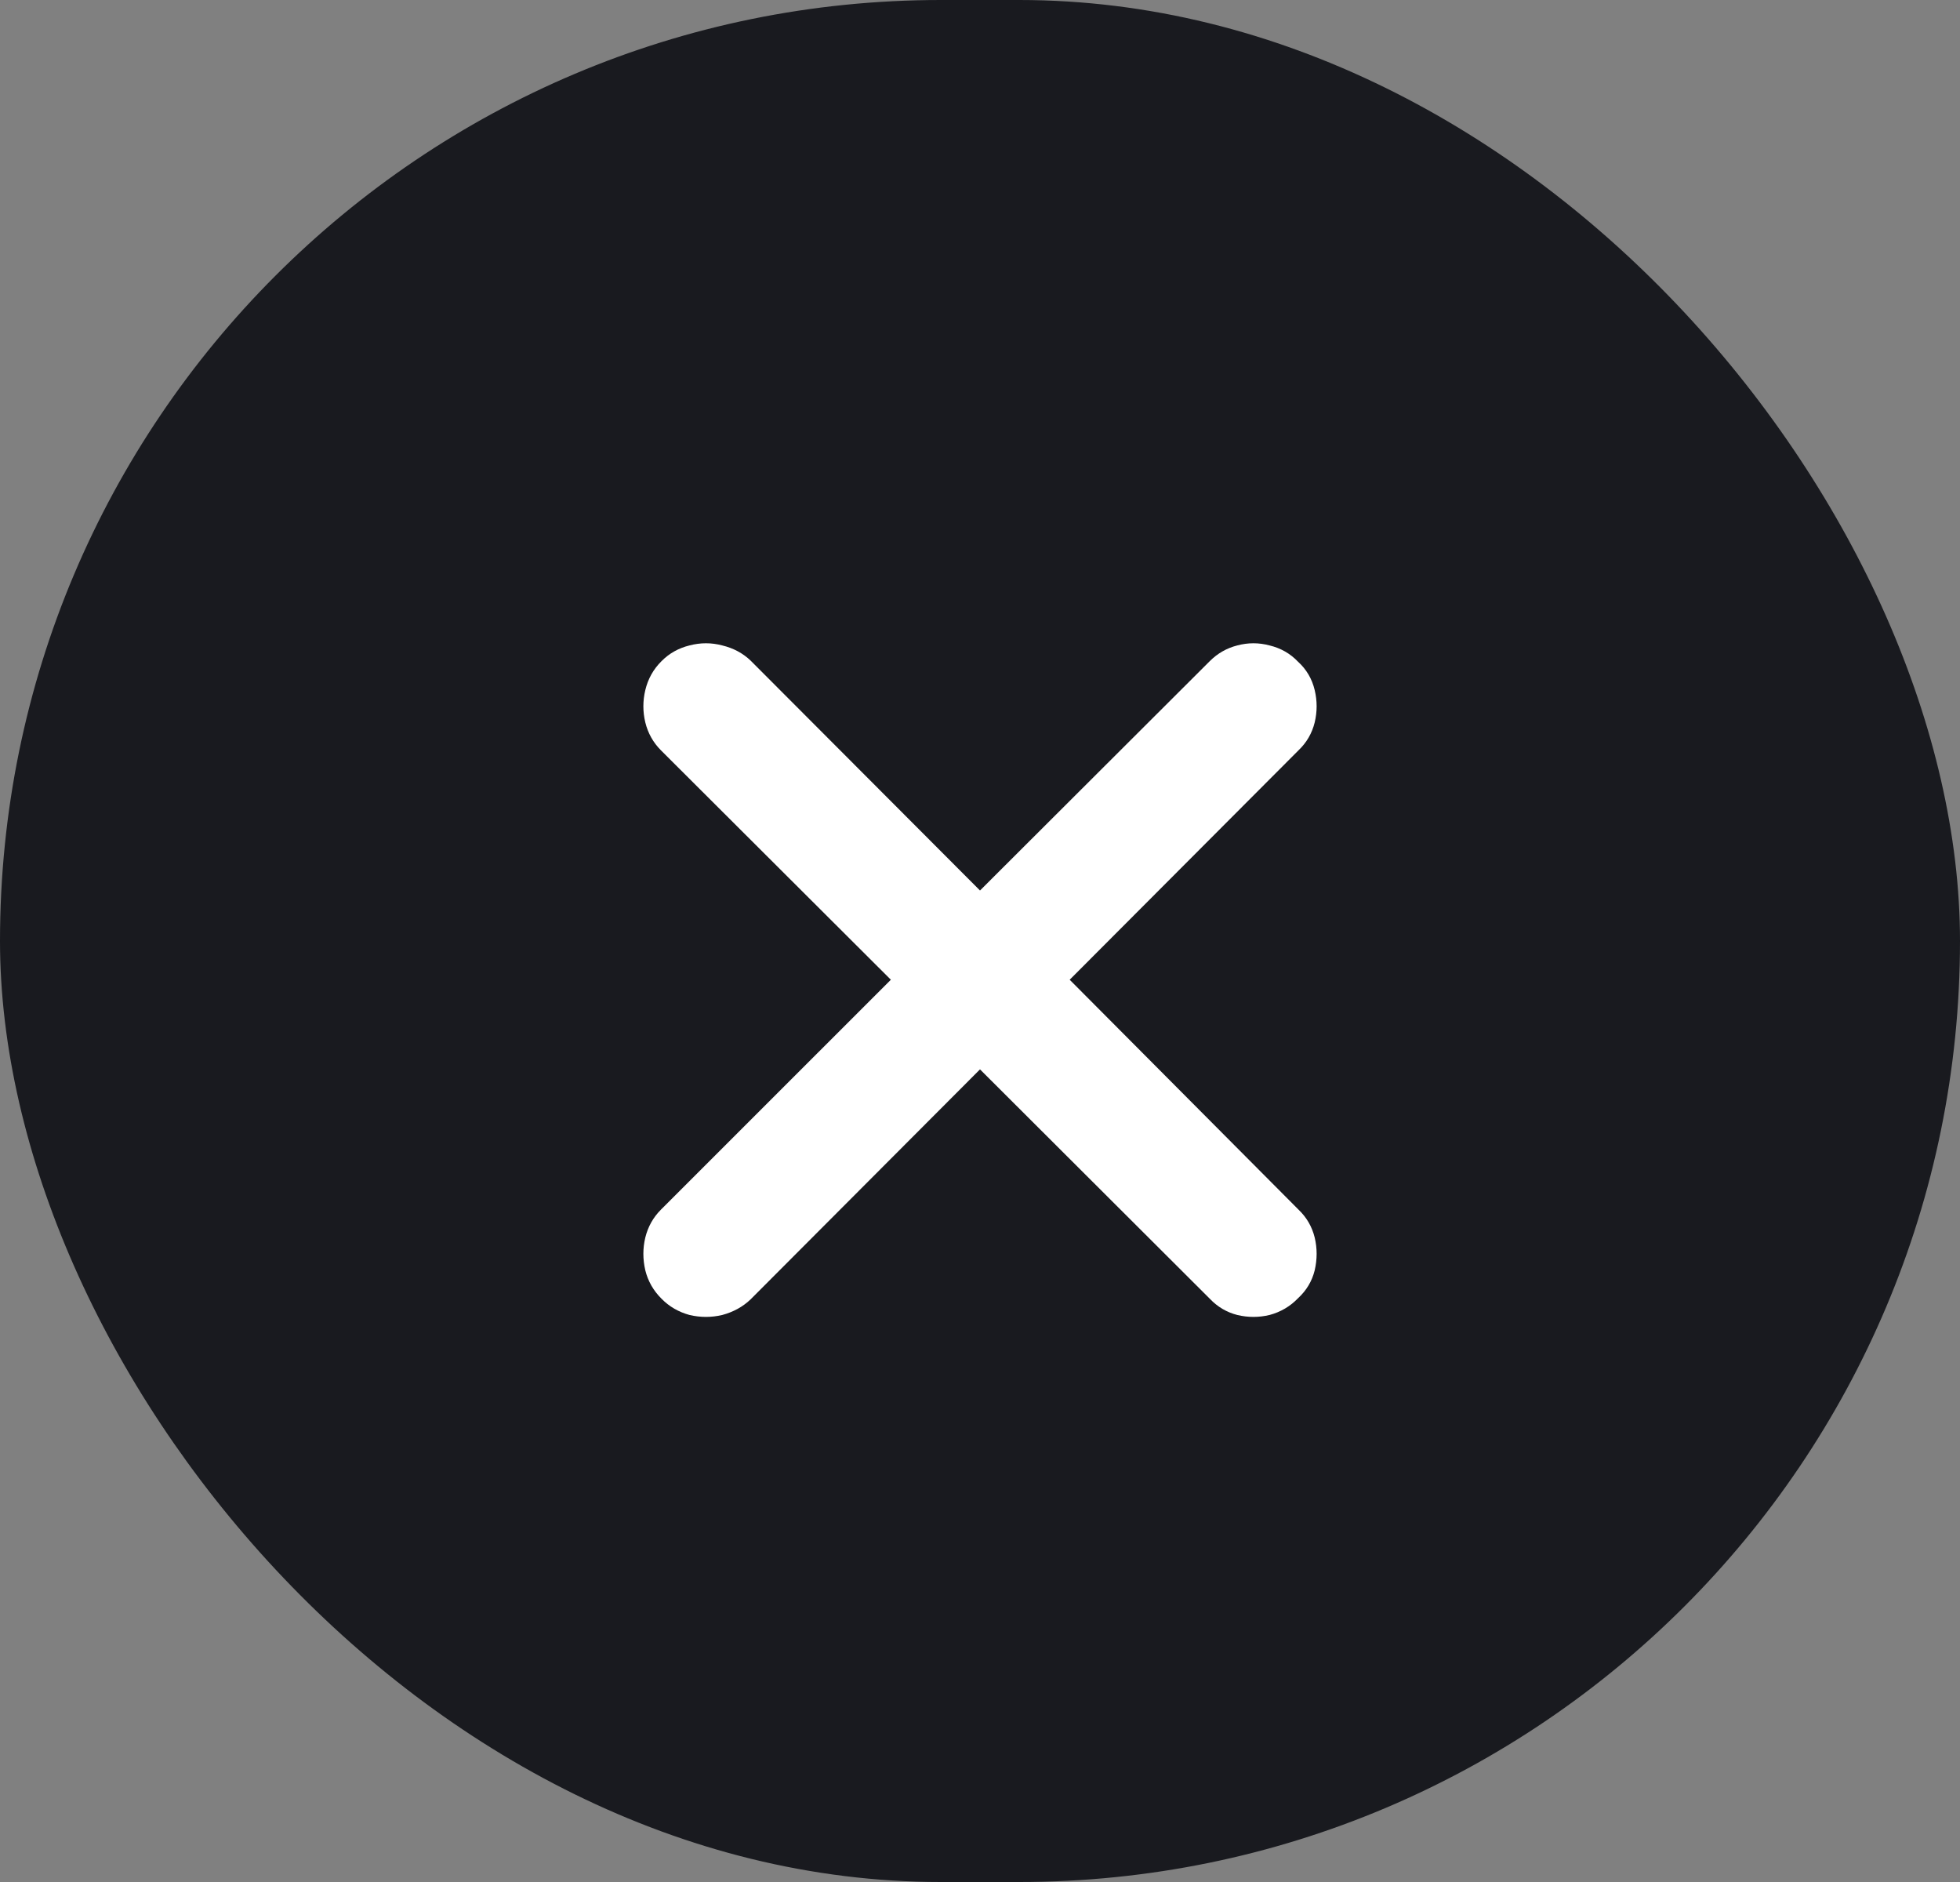 <svg width="25" height="24" viewBox="0 0 25 24" fill="none" xmlns="http://www.w3.org/2000/svg">
<rect x="0" y="0" width="25" height="24" fill="#808080" stroke="none"/>
<rect width="25" height="24" rx="12" fill="#191A1F"/>
<path d="M8.438 16.562C8.333 16.458 8.265 16.337 8.231 16.2C8.198 16.058 8.198 15.919 8.231 15.781C8.265 15.644 8.331 15.525 8.431 15.425L11.363 12.494L8.431 9.569C8.331 9.469 8.265 9.35 8.231 9.213C8.198 9.075 8.198 8.938 8.231 8.8C8.265 8.658 8.333 8.535 8.438 8.431C8.537 8.331 8.656 8.265 8.794 8.231C8.935 8.194 9.075 8.194 9.213 8.231C9.354 8.265 9.475 8.329 9.575 8.425L12.5 11.356L15.431 8.431C15.531 8.331 15.648 8.265 15.781 8.231C15.919 8.194 16.056 8.194 16.194 8.231C16.335 8.265 16.456 8.333 16.556 8.438C16.665 8.537 16.735 8.658 16.769 8.8C16.802 8.938 16.802 9.075 16.769 9.213C16.735 9.35 16.667 9.469 16.562 9.569L13.644 12.494L16.562 15.425C16.667 15.525 16.735 15.644 16.769 15.781C16.802 15.919 16.802 16.058 16.769 16.2C16.735 16.337 16.665 16.456 16.556 16.556C16.456 16.66 16.335 16.731 16.194 16.769C16.056 16.802 15.919 16.802 15.781 16.769C15.648 16.735 15.531 16.667 15.431 16.562L12.5 13.637L9.575 16.569C9.475 16.665 9.354 16.731 9.213 16.769C9.075 16.802 8.935 16.802 8.794 16.769C8.656 16.731 8.537 16.663 8.438 16.562Z" fill="white"/>
</svg>
